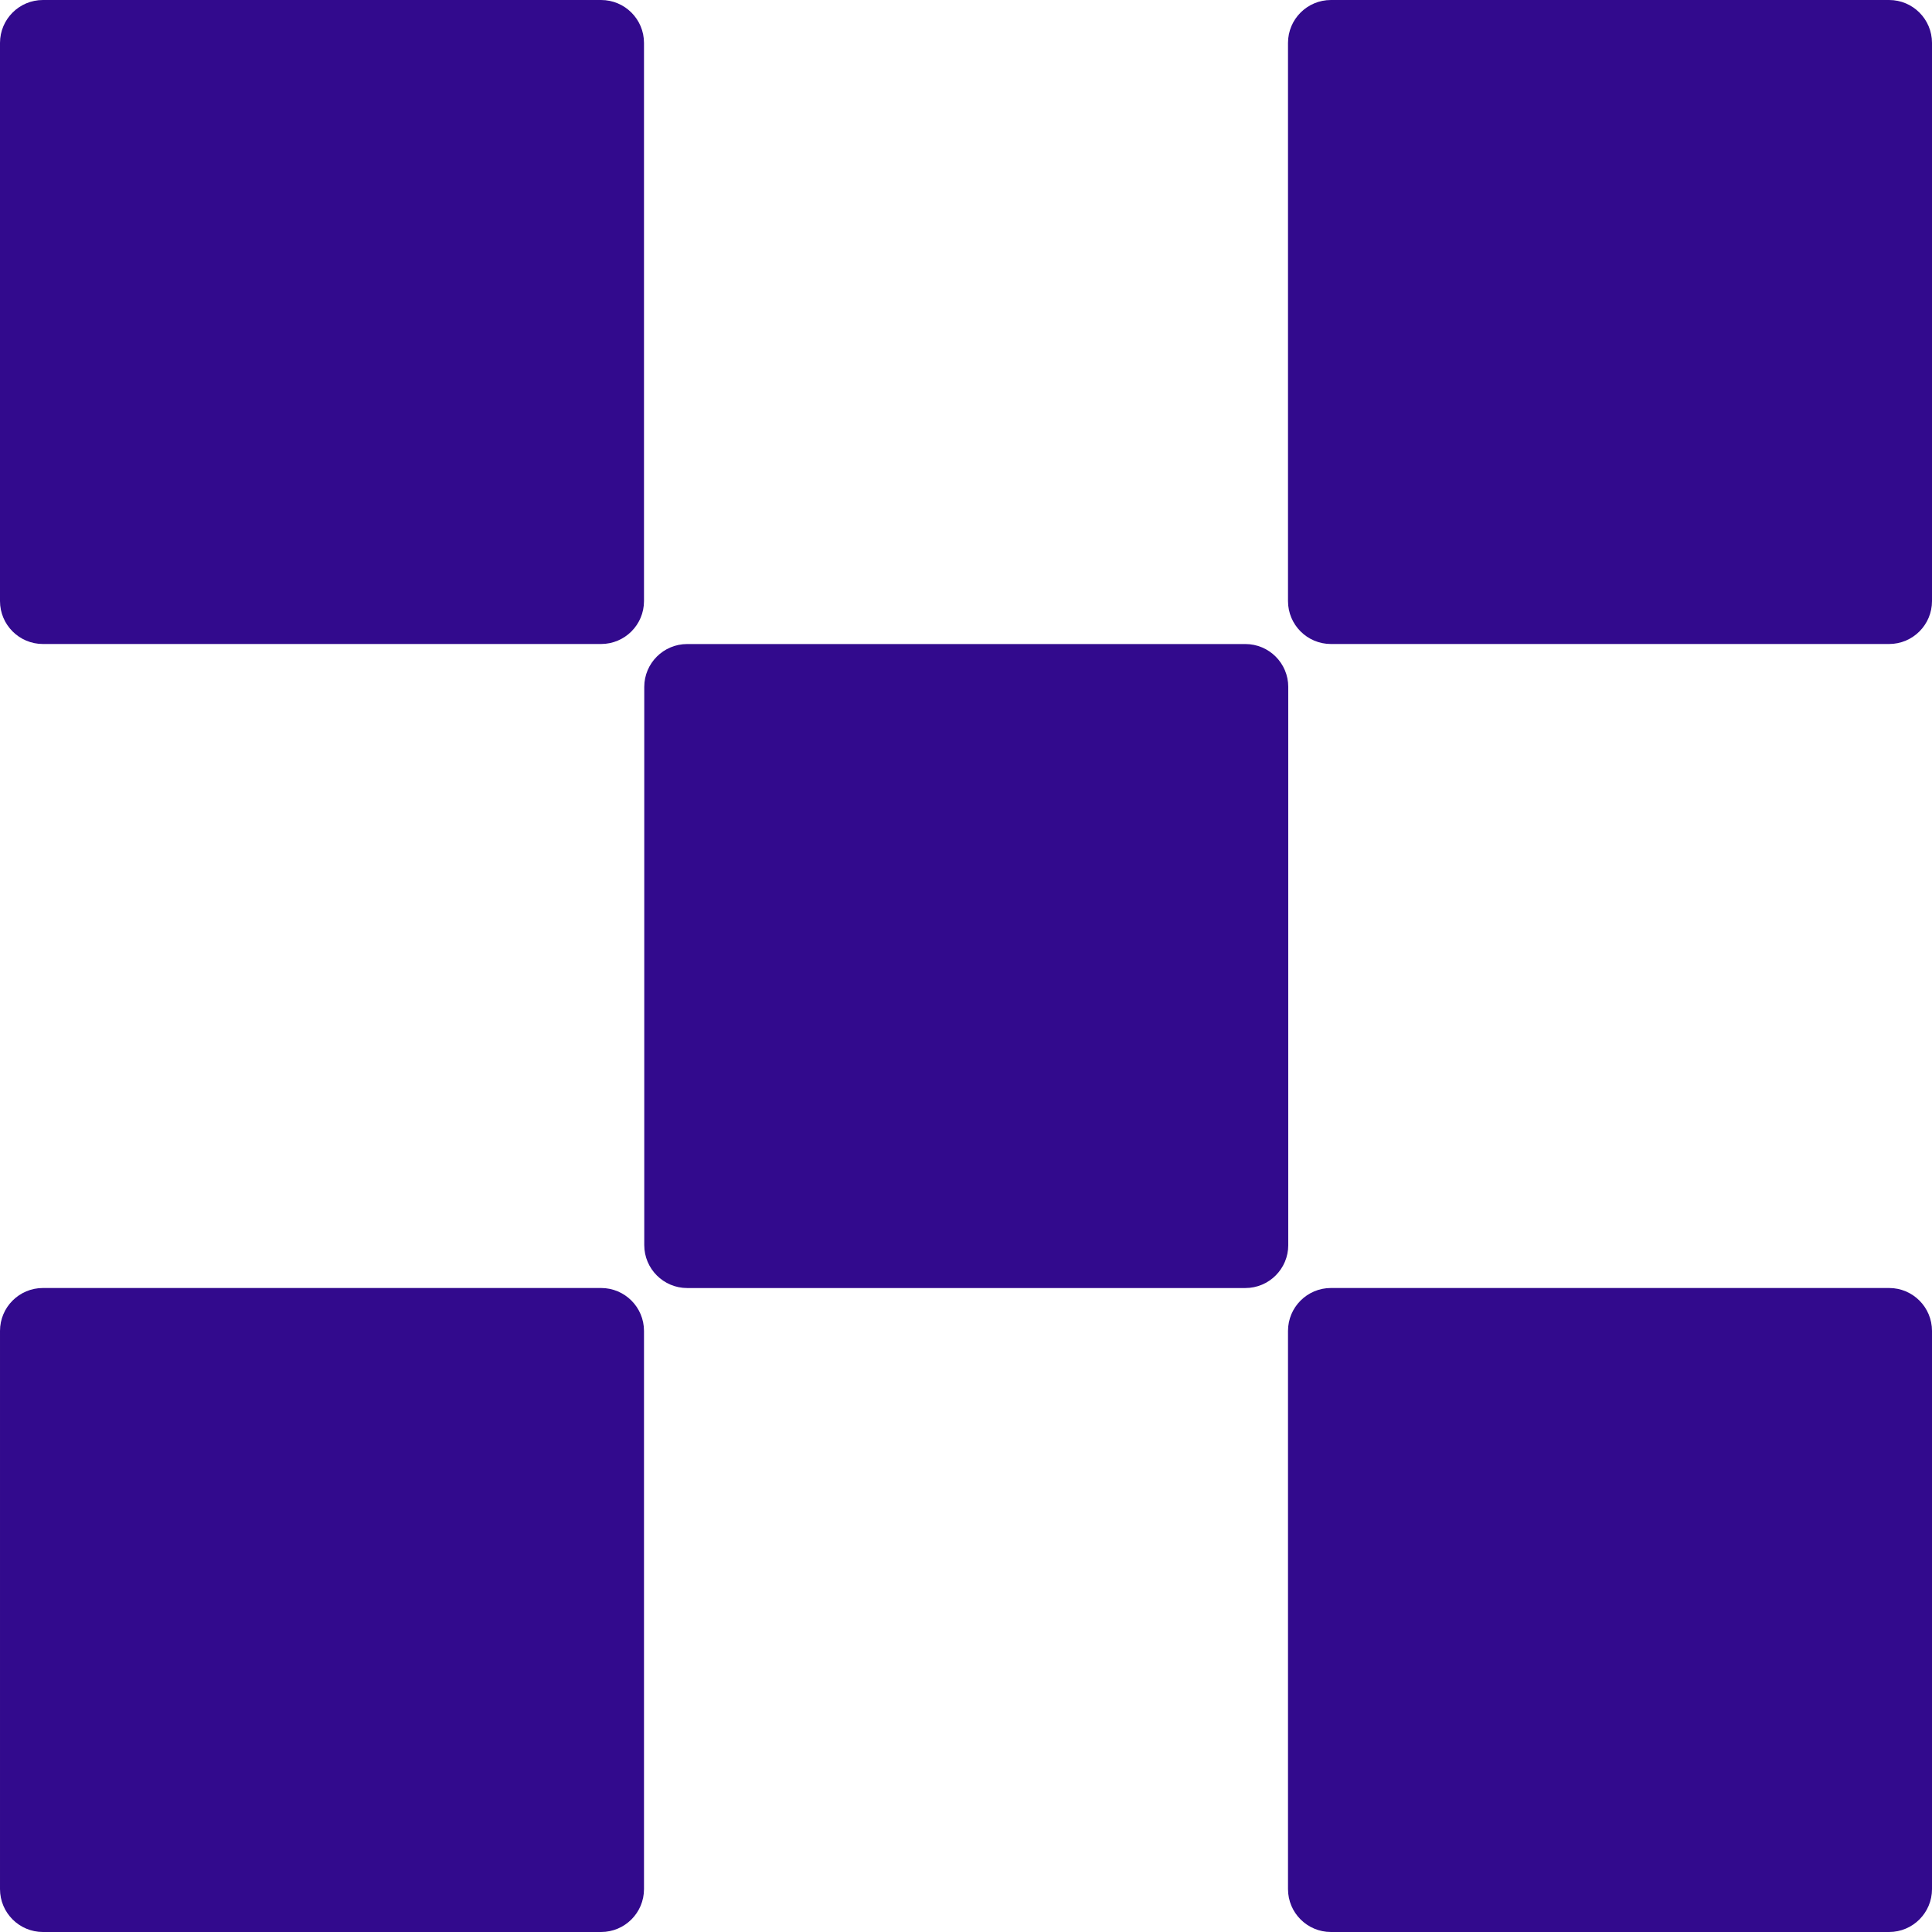 <?xml version="1.0" encoding="UTF-8" standalone="no"?>
<svg
   width="52.512"
   height="52.512"
   viewBox="0 0 52.512 52.512"
   fill="none"
   version="1.1"
   id="svg36"
   sodipodi:docname="Frame 1707478232.svg"
   xmlns:inkscape="http://www.inkscape.org/namespaces/inkscape"
   xmlns:sodipodi="http://sodipodi.sourceforge.net/DTD/sodipodi-0.dtd"
   xmlns="http://www.w3.org/2000/svg"
   xmlns:svg="http://www.w3.org/2000/svg">
  <defs
     id="defs36" />
  <sodipodi:namedview
     id="namedview36"
     pagecolor="#505050"
     bordercolor="#eeeeee"
     borderopacity="1"
     inkscape:showpageshadow="0"
     inkscape:pageopacity="0"
     inkscape:pagecheckerboard="0"
     inkscape:deskcolor="#505050" />
  <g
     id="g39"
     transform="translate(-86,-642)">
    <path
       d="m 119.848,659.505 h -15.17 c -0.644,0 -1.167,0.522 -1.167,1.166 v 15.171 c 0,0.644 0.523,1.167 1.167,1.167 h 15.17 c 0.645,0 1.167,-0.523 1.167,-1.167 v -15.171 c 0,-0.644 -0.522,-1.166 -1.167,-1.166 z"
       fill="#320a8d"
       id="path23" />
    <path
       d="M 102.337,642 H 87.167 C 86.523,642 86,642.522 86,643.167 v 15.17 c 0,0.645 0.523,1.167 1.167,1.167 h 15.17 c 0.645,0 1.167,-0.522 1.167,-1.167 v -15.17 c 0,-0.645 -0.522,-1.167 -1.167,-1.167 z"
       fill="#320a8d"
       id="path24" />
    <path
       d="m 137.346,642 h -15.171 c -0.644,0 -1.167,0.522 -1.167,1.167 v 15.17 c 0,0.645 0.523,1.167 1.167,1.167 h 15.171 c 0.644,0 1.166,-0.522 1.166,-1.167 v -15.17 c 0,-0.645 -0.522,-1.167 -1.166,-1.167 z"
       fill="#320a8d"
       id="path25" />
    <path
       d="m 102.337,677.008 h -15.17 c -0.644,0 -1.167,0.522 -1.167,1.167 v 15.17 c 0,0.645 0.523,1.167 1.167,1.167 h 15.17 c 0.645,0 1.167,-0.522 1.167,-1.167 v -15.17 c 0,-0.645 -0.522,-1.167 -1.167,-1.167 z"
       fill="#320a8d"
       id="path26" />
    <path
       d="m 137.346,677.008 h -15.171 c -0.644,0 -1.167,0.522 -1.167,1.167 v 15.17 c 0,0.645 0.523,1.167 1.167,1.167 h 15.171 c 0.644,0 1.166,-0.522 1.166,-1.167 v -15.17 c 0,-0.645 -0.522,-1.167 -1.166,-1.167 z"
       fill="#320a8d"
       id="path27" />
  </g>
</svg>

